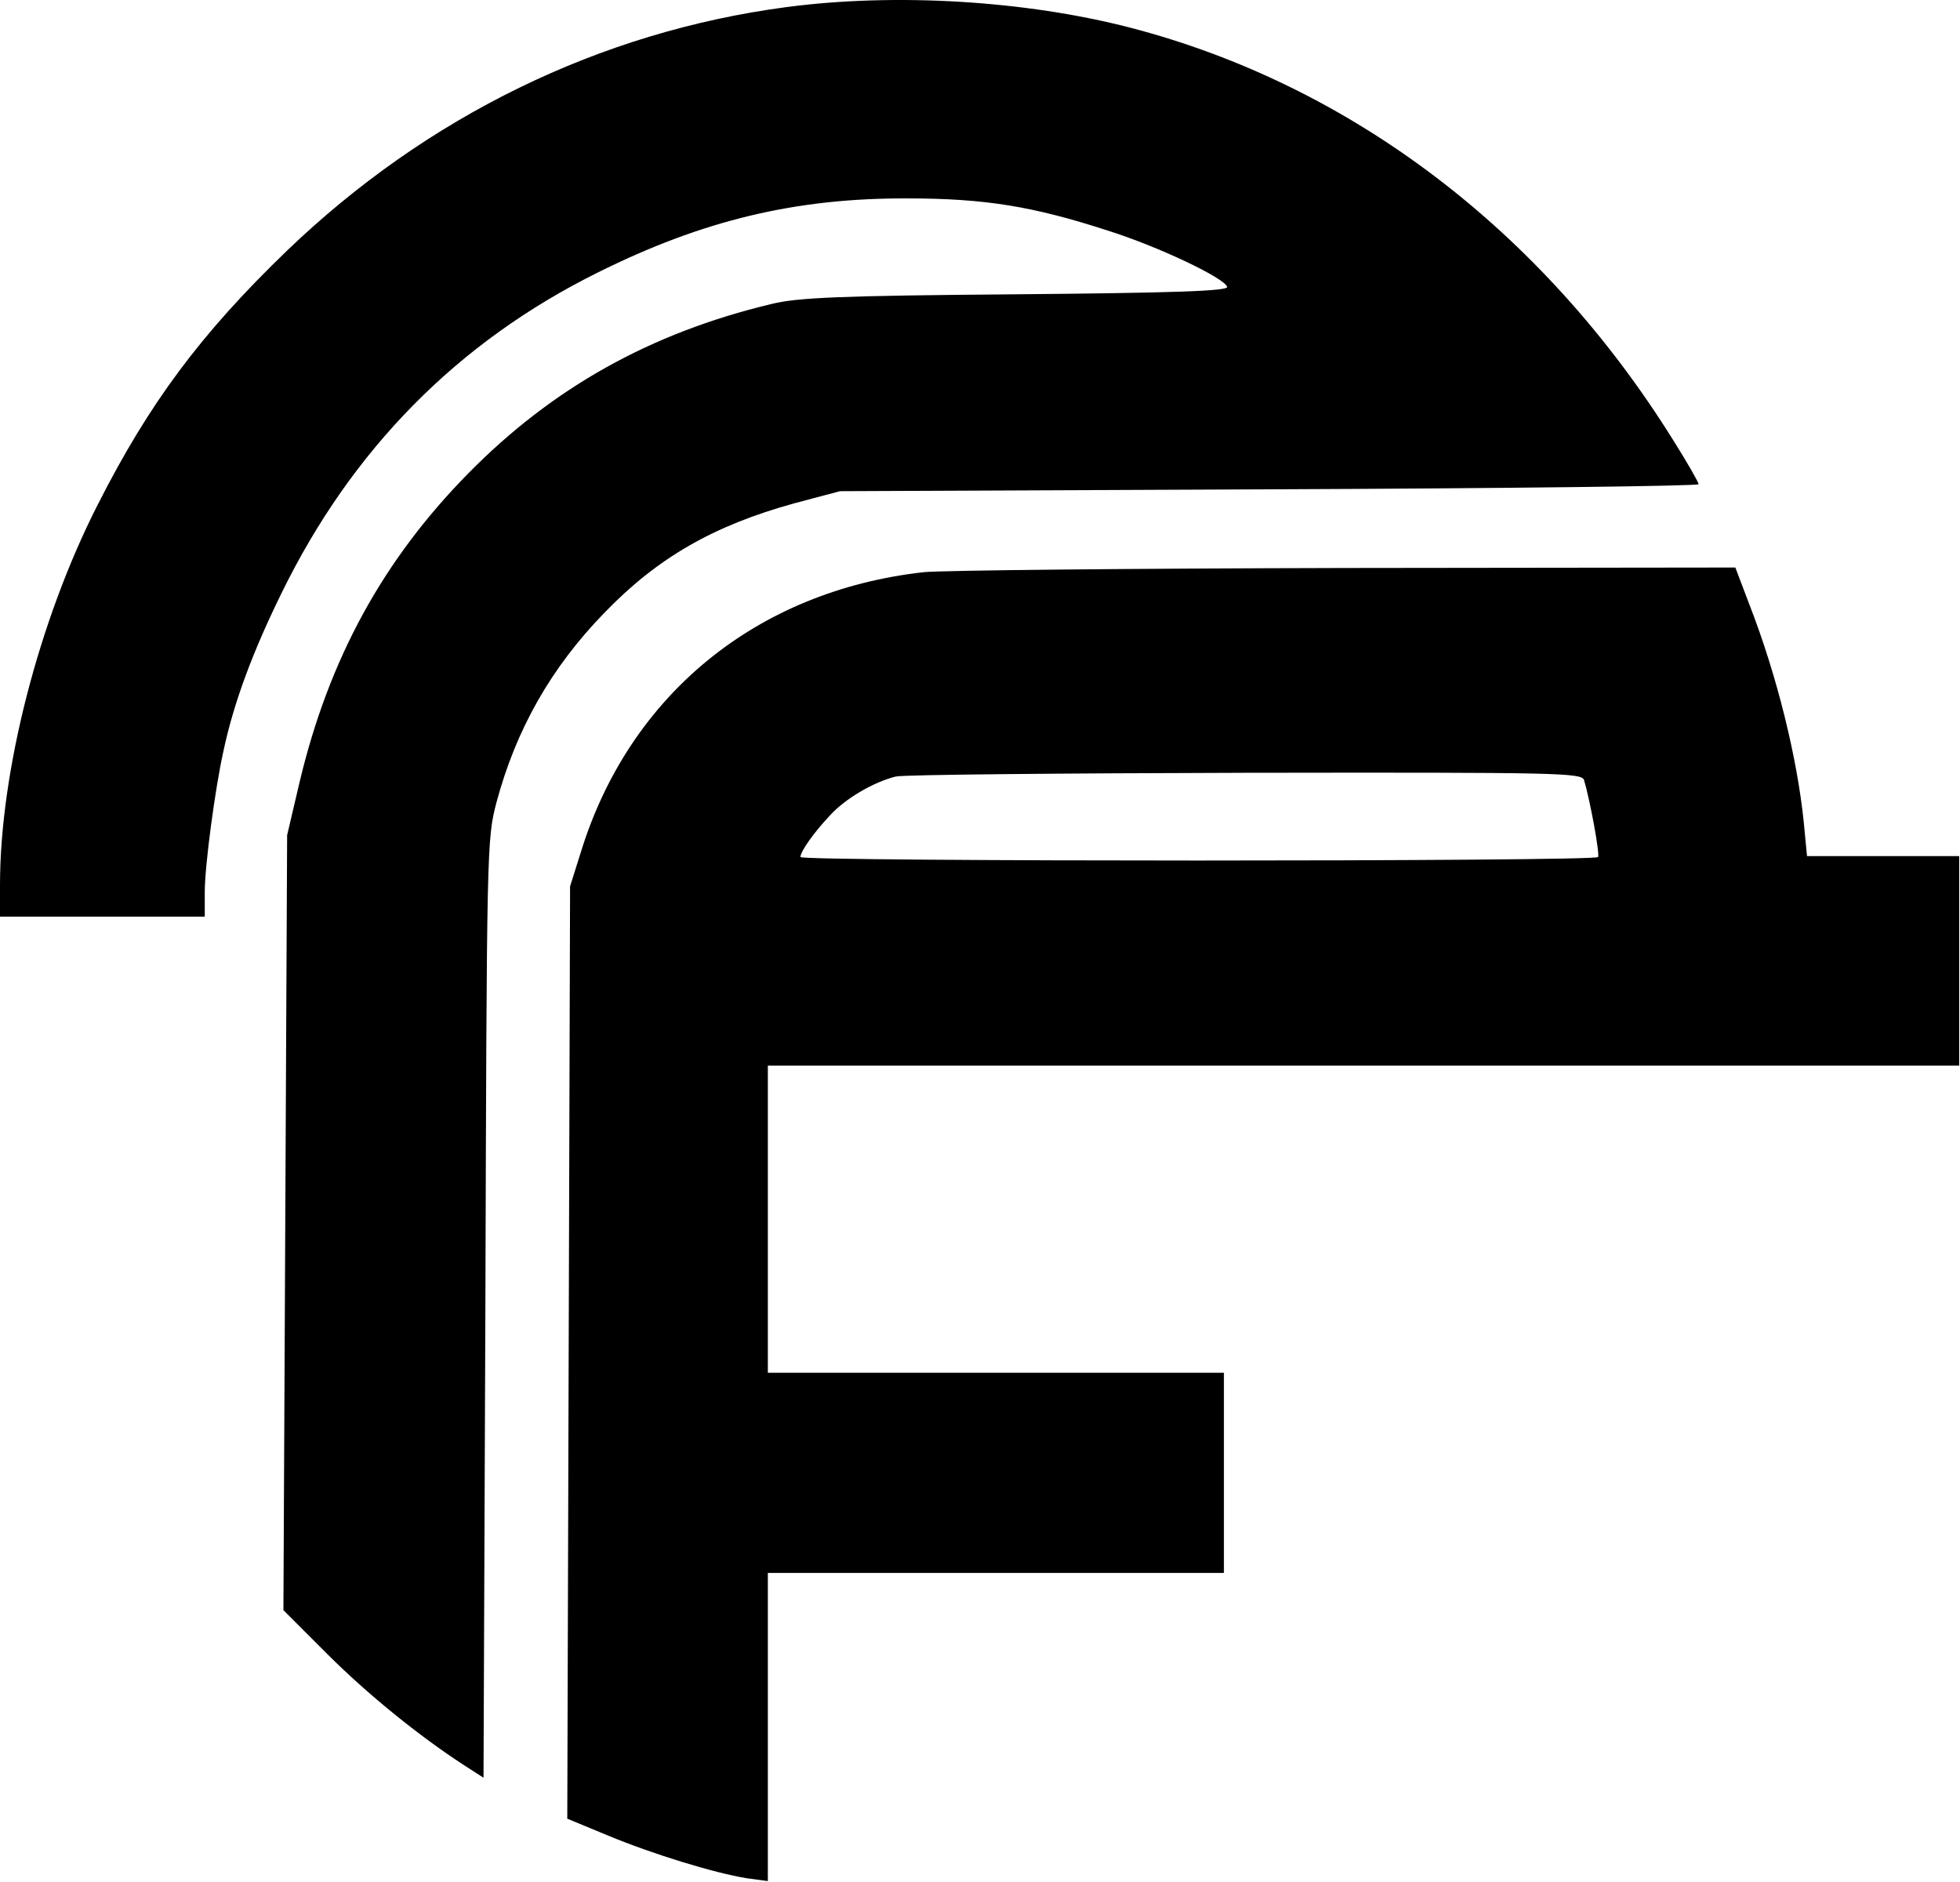 <svg width="804" height="772" viewBox="0 0 804 772" fill="none" xmlns="http://www.w3.org/2000/svg">
    <g clip-path="url(#clip0_57_33)">
        <path
            d="M322.612 2.913C246.063 13.03 175.05 47.773 117.782 102.751C82.276 136.921 61.086 165.555 40.088 206.979C15.844 254.512 0 316.553 0 362.94V375.921H41.997H83.994V365.804C83.994 355.114 88.193 323.616 91.629 308.153C95.829 288.3 103.656 267.302 115.491 243.249C144.316 184.263 187.84 140.166 245.3 111.723C288.251 90.343 326.43 81.18 372.245 81.371C403.933 81.371 423.786 84.616 454.329 94.542C475.519 101.224 502.244 114.014 503.389 117.641C503.962 119.359 481.627 120.122 416.723 120.695C344.183 121.268 327.003 122.031 316.312 124.704C266.871 136.539 226.592 159.065 192.04 194.189C157.106 229.696 134.963 270.165 122.936 320.562L117.782 342.515L117.018 501.53L116.255 660.354L134.008 678.107C150.616 694.715 171.805 711.896 190.322 723.922L198.34 729.076L199.103 536.654C199.676 346.714 199.676 344.233 203.685 328.961C211.702 299.181 226.019 273.792 247.972 251.267C269.734 228.741 292.642 215.57 325.857 206.407L344.565 201.443L520.761 200.68C617.544 200.298 696.766 199.344 696.766 198.58C696.766 197.816 691.993 189.417 686.075 180.063C632.625 94.542 553.976 34.792 463.492 11.312C420.732 0.24 367.281 -3.005 322.612 2.913Z"
            fill="currentColor" />
        <path
            d="M378.925 234.659C310.394 242.295 258.089 285.056 238.236 349.578L233.846 363.513L233.273 554.599L232.7 745.875L249.308 752.747C267.634 760.383 293.214 768.21 306.386 770.31L314.976 771.455V708.269V645.083H408.514H502.053V604.04V562.998H408.514H314.976V500.003V437.008H559.321H803.666V394.056V351.105H772.359H741.244L739.907 337.17C737.235 311.017 729.026 277.229 717.573 247.831L711.846 232.75L552.067 232.941C464.255 233.132 386.37 233.896 378.925 234.659ZM649.805 319.989C652.287 328.389 656.295 350.151 655.532 351.487C654.196 353.396 328.338 353.396 328.338 351.487C328.338 349.196 333.874 341.369 340.556 334.306C346.855 327.434 358.309 320.753 367.472 318.462C370.717 317.698 435.239 317.126 511.025 316.935C640.642 316.744 648.851 316.935 649.805 319.989Z"
            fill="currentColor" />
    </g>
    <defs>
        <clipPath id="clip0_57_33">
            <rect width="803.666" height="771.455" fill="white" />
        </clipPath>
    </defs>
</svg>